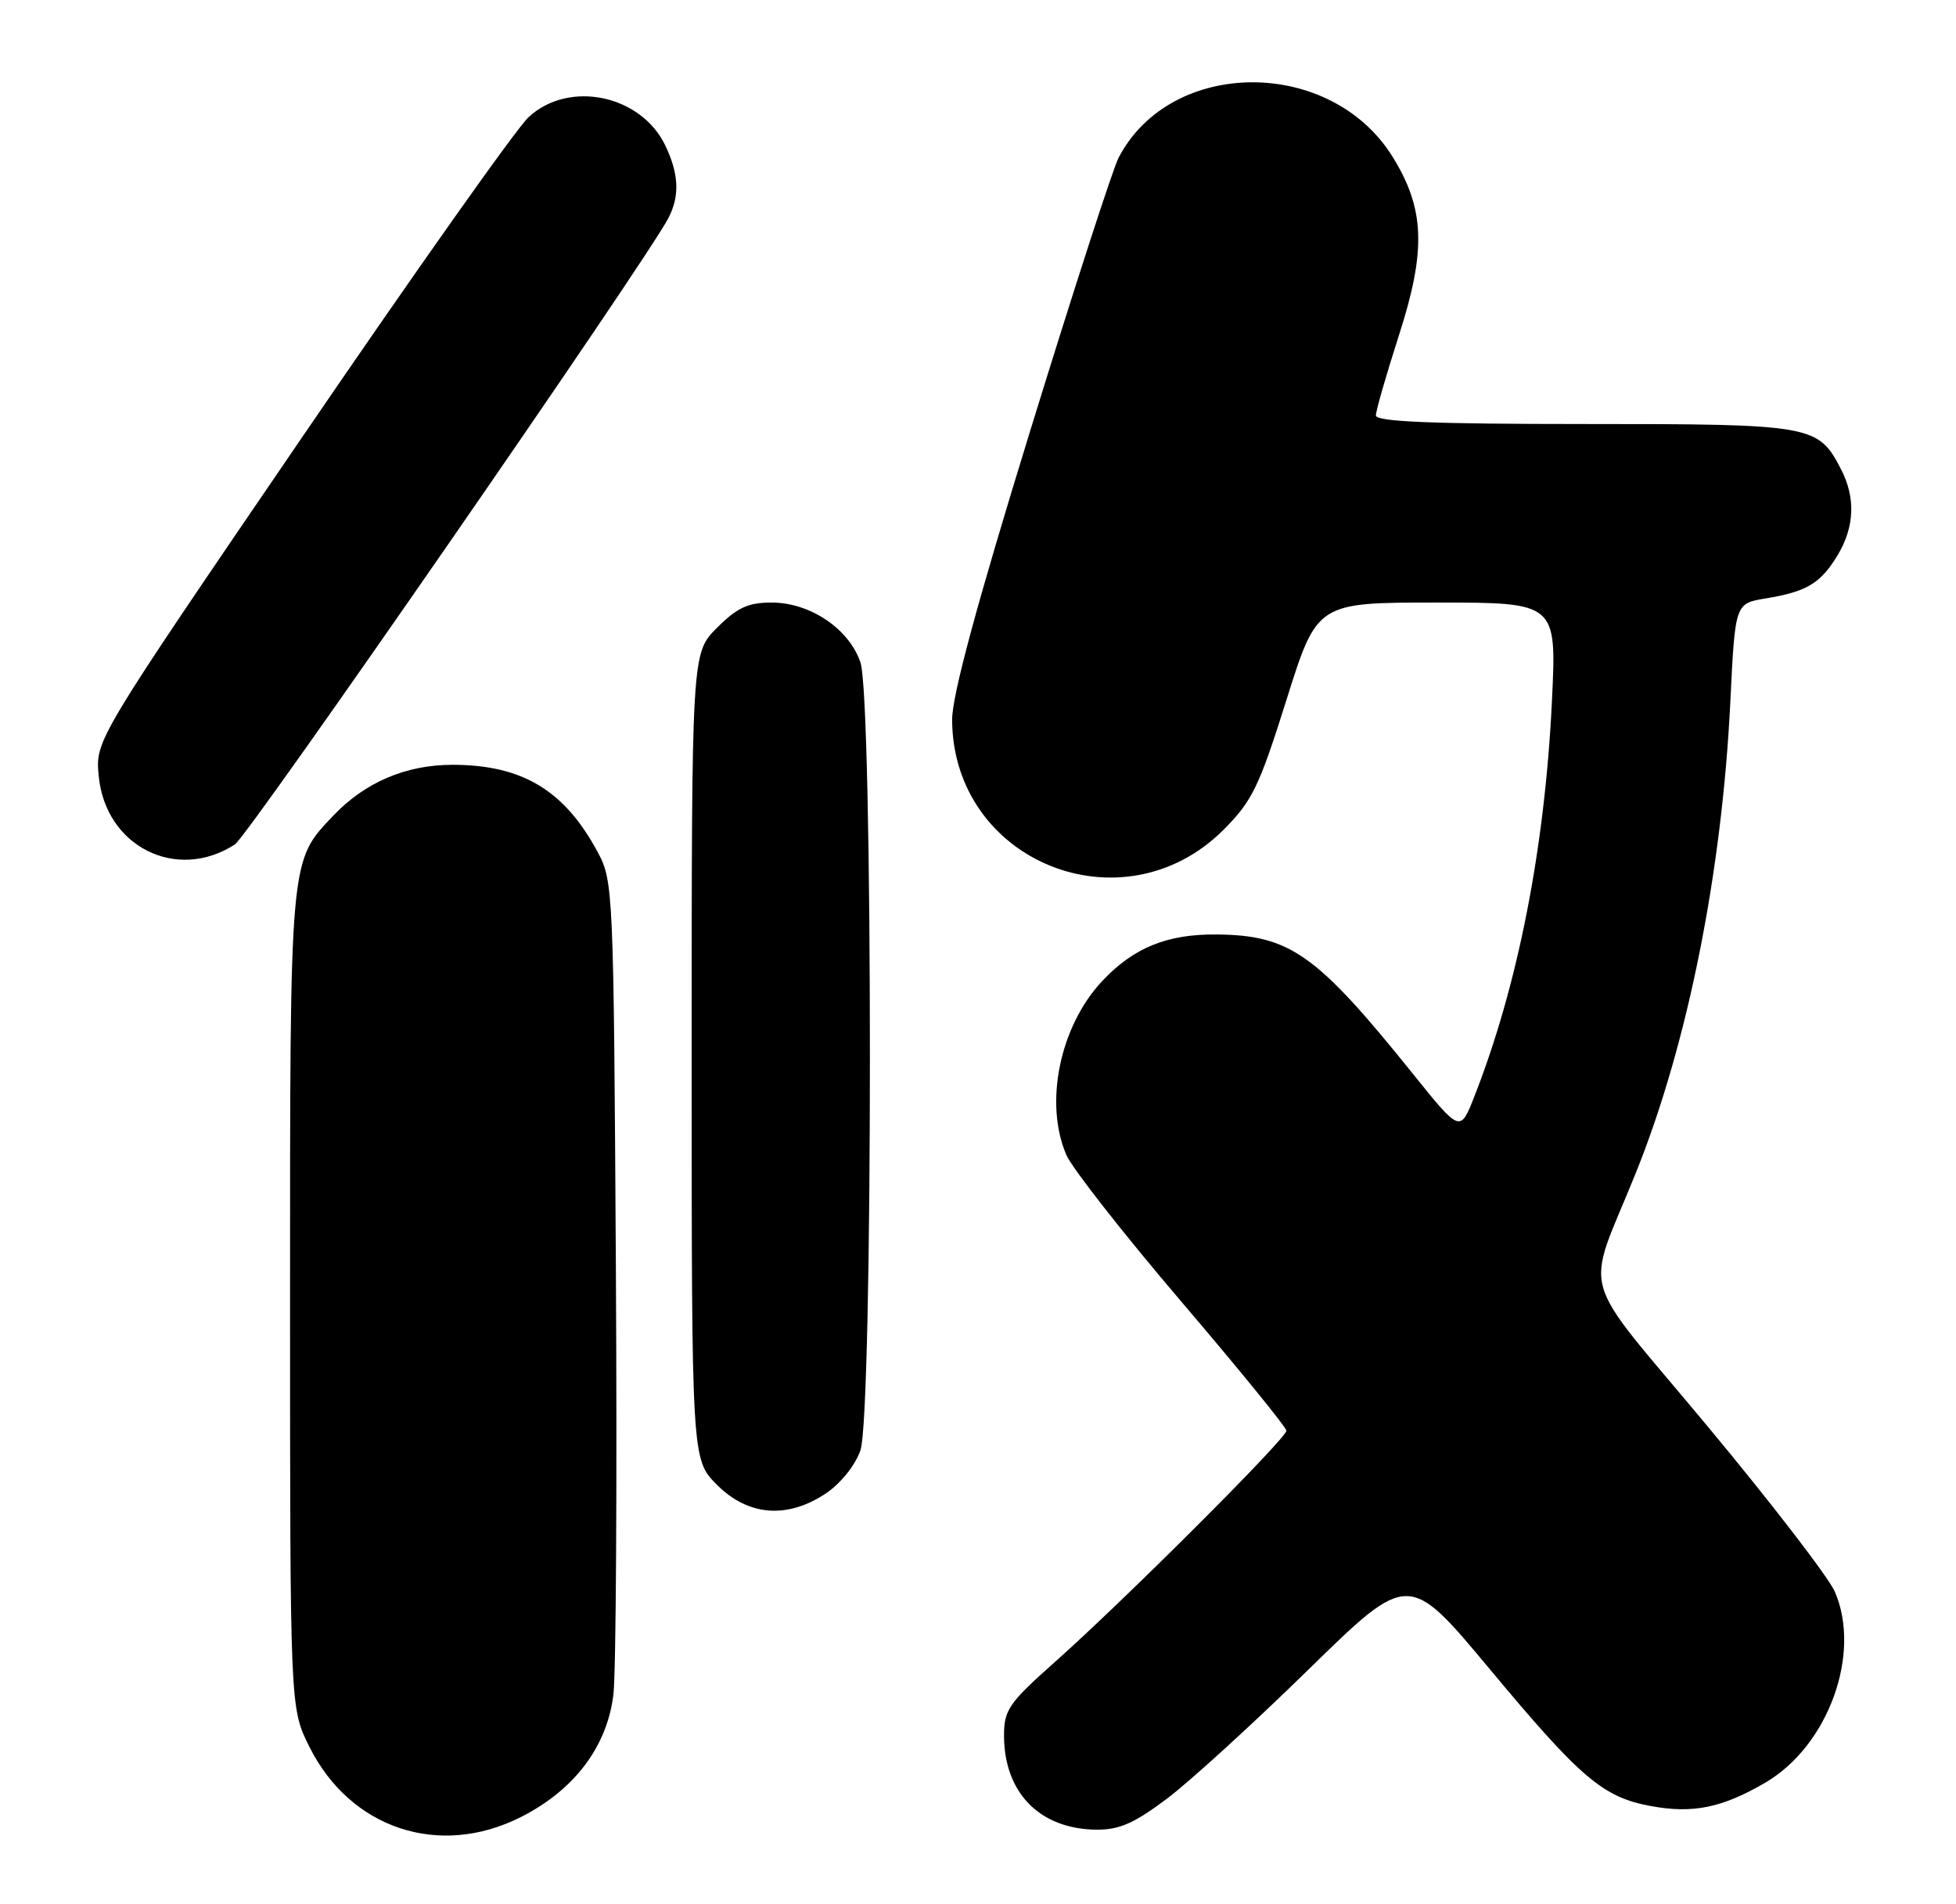 <?xml version="1.0" encoding="UTF-8" standalone="no"?>
<!DOCTYPE svg PUBLIC "-//W3C//DTD SVG 1.1//EN" "http://www.w3.org/Graphics/SVG/1.1/DTD/svg11.dtd" >
<svg xmlns="http://www.w3.org/2000/svg" xmlns:xlink="http://www.w3.org/1999/xlink" version="1.1" viewBox="0 0 263 256">
 <g >
 <path fill="currentColor"
d=" M 70.06 244.25 C 77.25 240.61 81.64 234.78 82.48 227.77 C 82.83 224.87 82.98 199.10 82.81 170.50 C 82.51 119.43 82.46 118.43 80.34 114.50 C 75.88 106.23 70.24 102.84 60.91 102.81 C 54.60 102.80 49.10 105.14 44.80 109.66 C 38.92 115.86 39.00 114.94 39.00 174.77 C 39.00 229.61 39.00 229.61 41.59 234.80 C 47.09 245.84 59.08 249.82 70.06 244.25 Z  M 156.91 241.79 C 159.98 239.48 168.55 231.66 175.94 224.43 C 189.39 211.28 189.39 211.28 200.32 224.39 C 212.57 239.09 215.54 241.61 222.00 242.79 C 227.65 243.83 231.60 243.01 237.39 239.62 C 245.83 234.67 250.32 222.31 246.71 213.97 C 245.88 212.06 238.19 202.06 229.61 191.75 C 211.88 170.45 213.09 174.73 219.98 157.60 C 226.93 140.31 231.52 117.38 232.66 94.31 C 233.30 81.12 233.30 81.12 237.40 80.45 C 242.94 79.53 244.76 78.44 247.05 74.69 C 249.36 70.89 249.53 66.93 247.55 63.10 C 244.46 57.12 243.76 57.00 213.04 57.00 C 192.62 57.00 185.00 56.69 185.00 55.85 C 185.00 55.22 186.39 50.39 188.09 45.10 C 191.78 33.66 191.59 28.10 187.26 21.10 C 178.95 7.67 157.41 7.73 150.40 21.21 C 149.63 22.70 144.27 39.24 138.50 57.97 C 131.33 81.23 128.01 93.52 128.02 96.76 C 128.11 115.84 150.97 125.09 164.53 111.53 C 168.37 107.68 169.31 105.75 172.97 94.10 C 177.09 81.00 177.09 81.00 193.20 81.00 C 209.31 81.00 209.31 81.00 208.67 94.25 C 207.72 114.02 204.09 132.51 198.23 147.42 C 196.33 152.25 196.33 152.25 190.00 144.38 C 176.99 128.20 173.46 125.70 163.50 125.62 C 156.91 125.57 152.41 127.41 148.23 131.85 C 142.50 137.93 140.36 148.29 143.39 155.28 C 144.16 157.05 151.12 165.93 158.86 175.00 C 166.60 184.07 172.95 191.87 172.97 192.32 C 173.01 193.32 151.17 215.13 141.75 223.50 C 135.65 228.92 135.00 229.87 135.00 233.30 C 135.00 240.99 139.80 245.88 147.41 245.96 C 150.49 245.99 152.51 245.10 156.91 241.79 Z  M 111.10 200.72 C 113.04 199.41 115.01 196.95 115.69 194.97 C 117.39 190.05 117.39 93.95 115.69 89.03 C 114.14 84.51 108.92 81.00 103.75 81.00 C 100.59 81.00 99.12 81.68 96.40 84.40 C 93.00 87.80 93.00 87.80 93.00 142.00 C 93.00 196.20 93.00 196.20 96.40 199.60 C 100.62 203.82 105.89 204.22 111.10 200.72 Z  M 31.58 113.52 C 33.40 112.34 86.85 35.12 89.87 29.32 C 91.41 26.35 91.29 23.42 89.48 19.61 C 86.23 12.75 76.50 10.71 71.07 15.75 C 69.44 17.26 55.67 36.73 40.47 59.00 C 12.82 99.50 12.82 99.50 13.27 104.28 C 14.15 113.78 23.72 118.60 31.58 113.52 Z "/>
</g>
</svg>